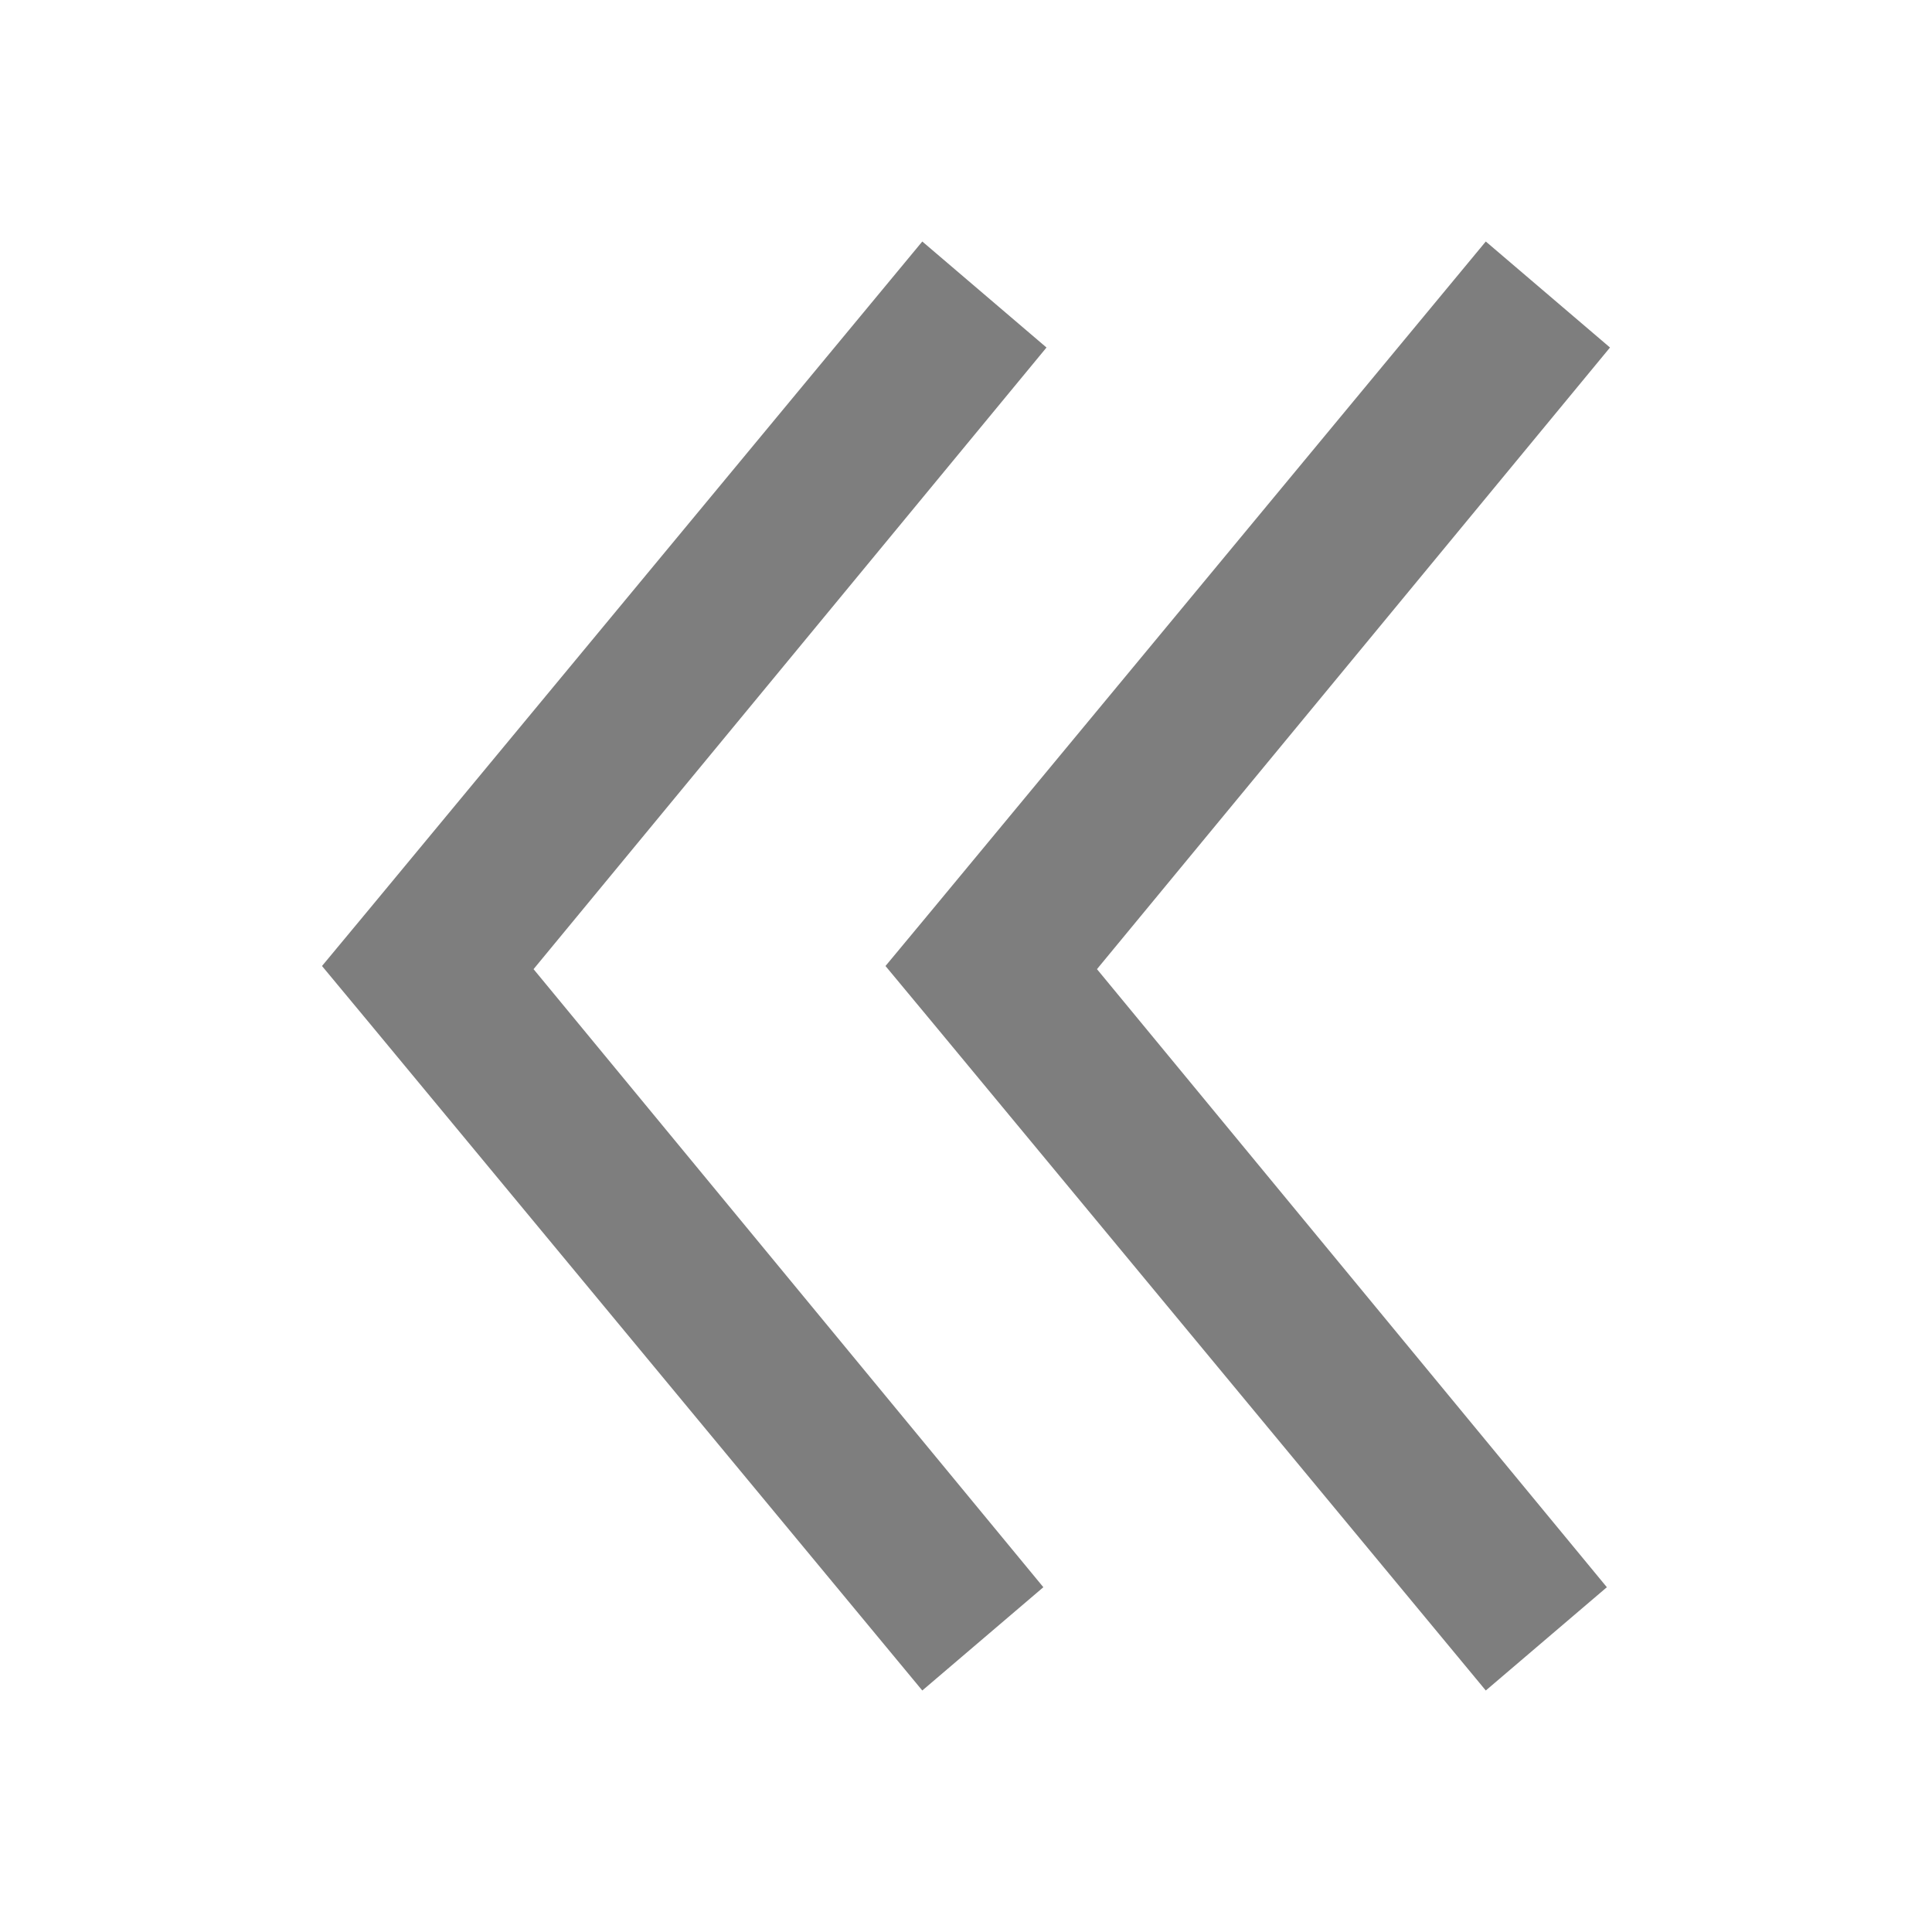 <svg width="24" height="24" viewBox="0 0 24 24" fill="none" xmlns="http://www.w3.org/2000/svg">
<g id="icon / 24-cont / arrows / arrow-prev-24">
<path id="arrow-prev-24" fill-rule="evenodd" clip-rule="evenodd" d="M13.627 12.039L19.961 19.717L18.457 21L11.584 12.703L11 12L11.584 11.297L18.457 3L20 4.317L13.627 12.039ZM6.628 12.039L12.961 19.717L11.457 21L4.584 12.703L4 12L4.584 11.297L11.457 3L13 4.317L6.628 12.039Z" fill="#7E7E7E"/>
</g>
</svg>
